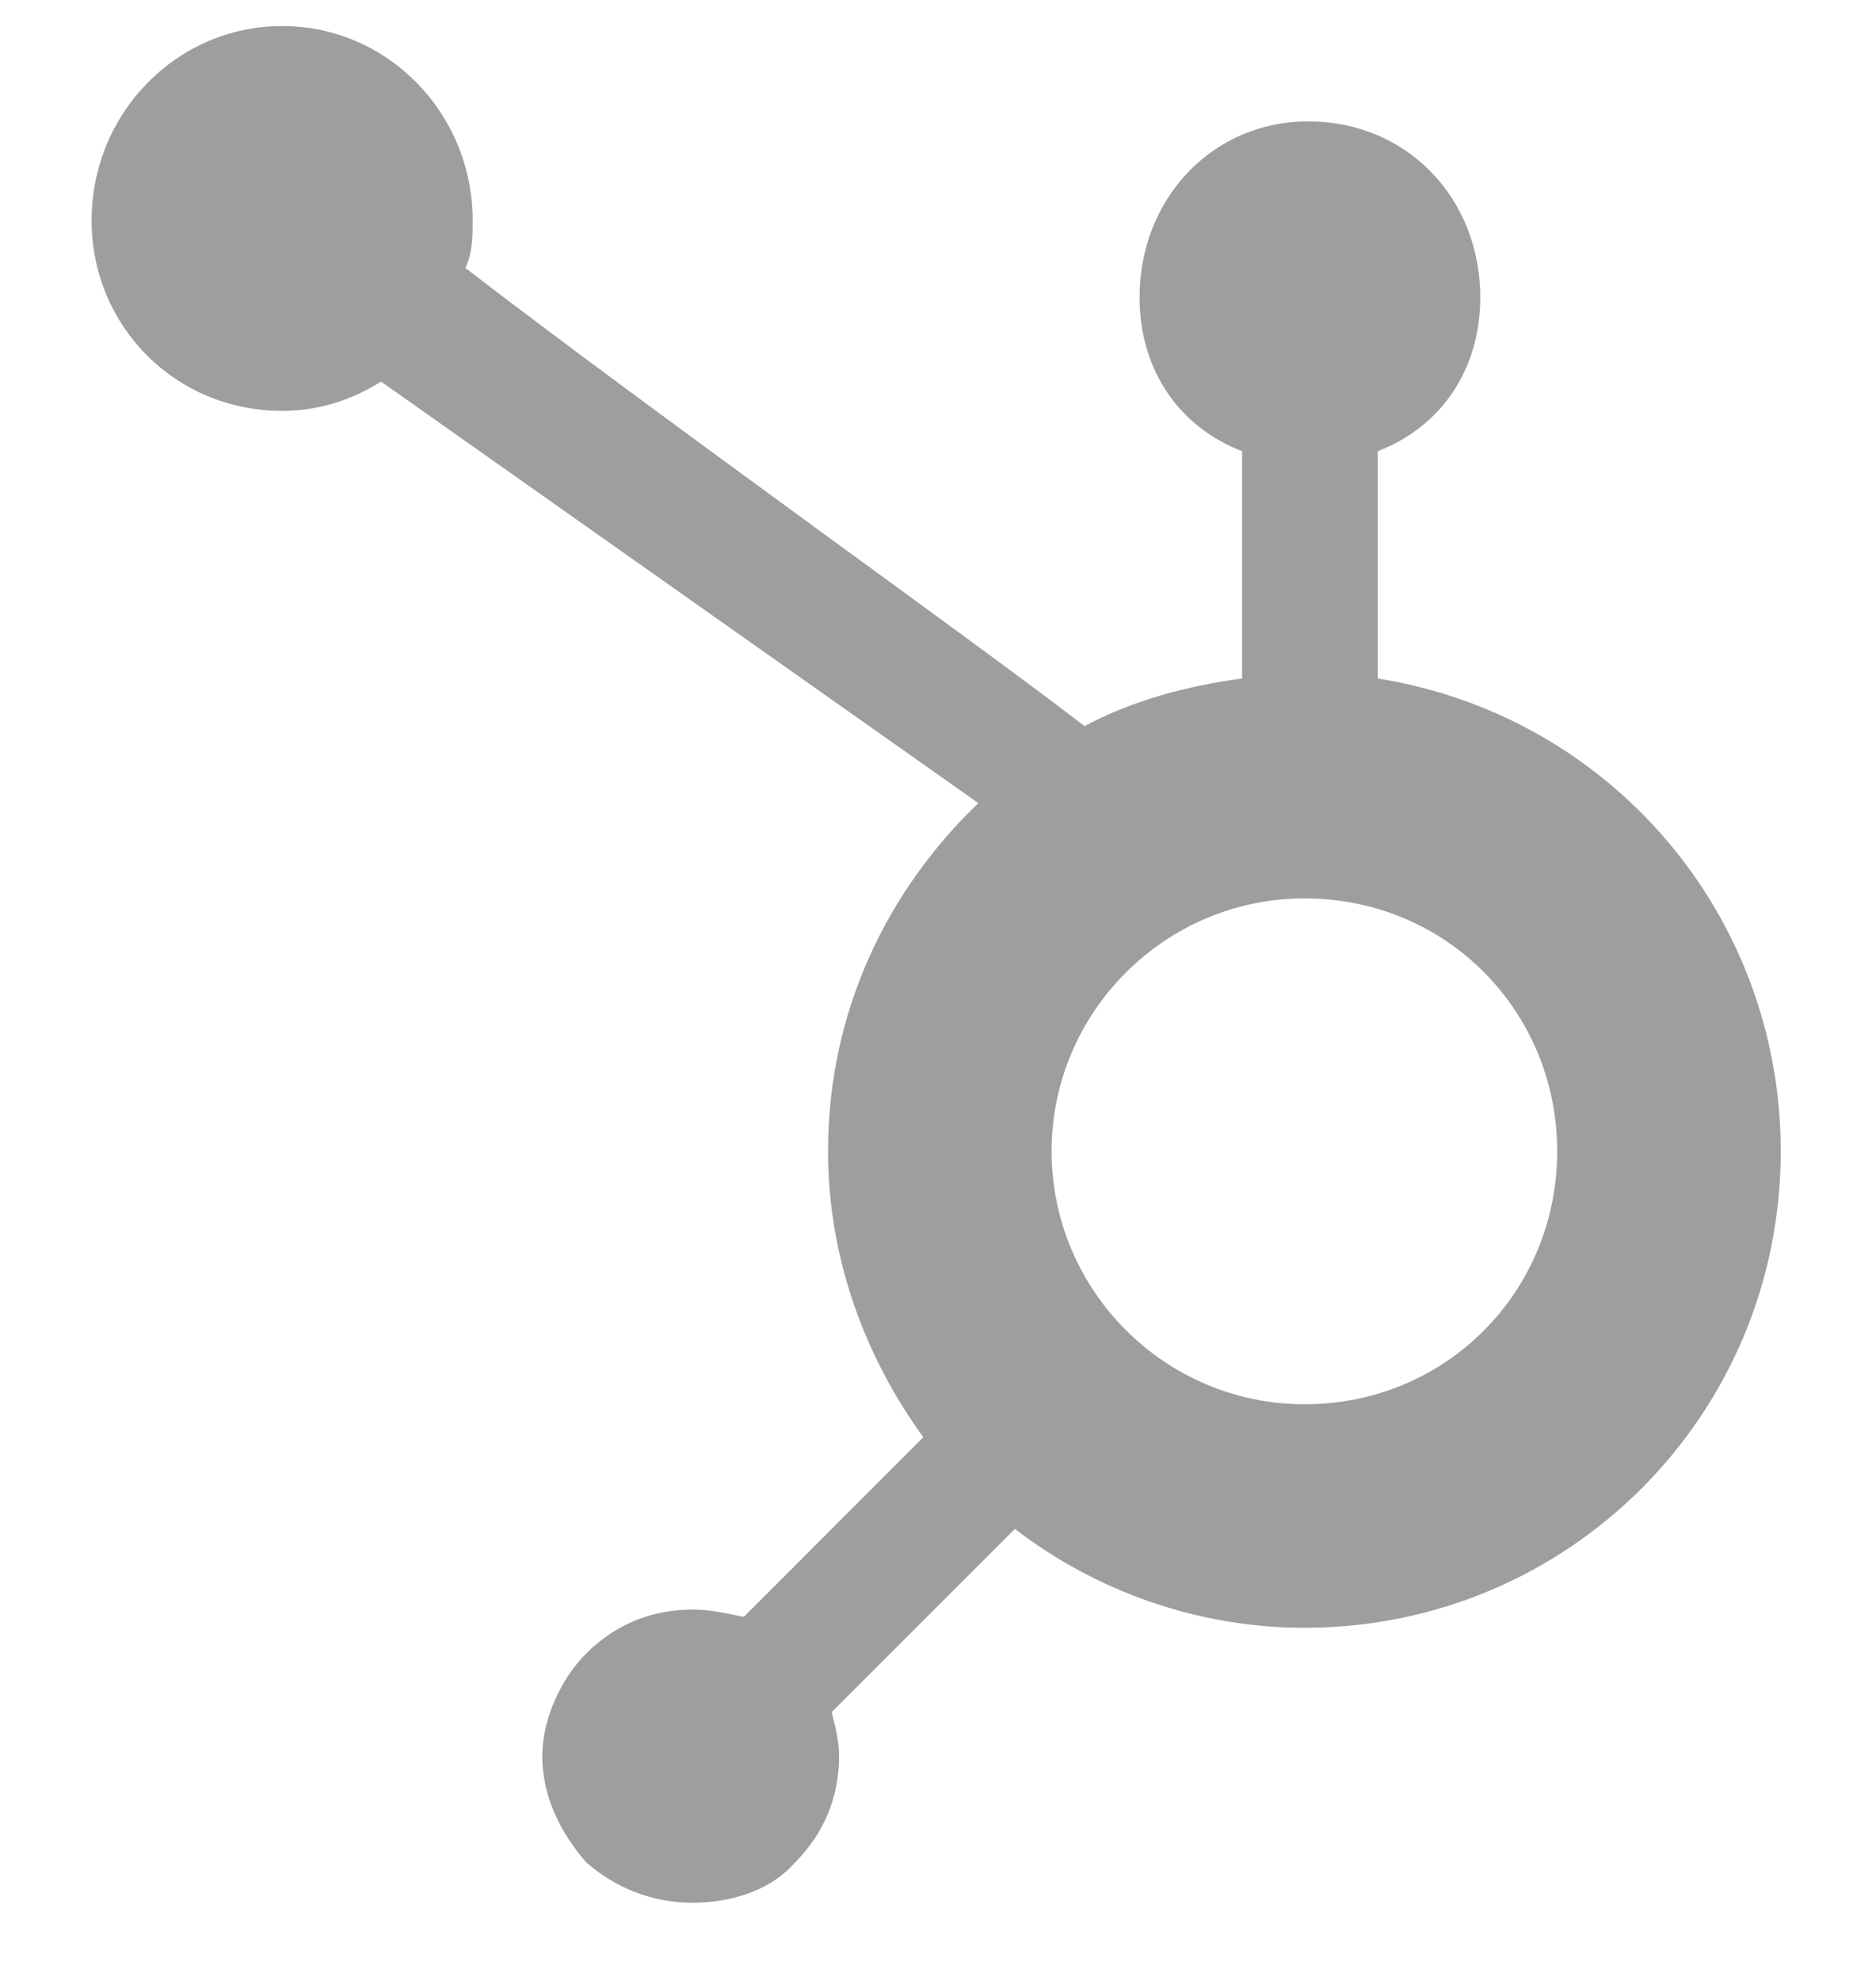 <svg width="18" height="19" viewBox="0 0 18 19" fill="none" xmlns="http://www.w3.org/2000/svg">
<path d="M9.387 7.703C8.508 8.547 7.945 9.707 7.945 11.043C7.945 12.062 8.297 13.012 8.859 13.785L7.137 15.508C6.961 15.473 6.82 15.438 6.645 15.438C6.258 15.438 5.906 15.578 5.625 15.859C5.379 16.105 5.203 16.492 5.203 16.844C5.203 17.23 5.379 17.582 5.625 17.863C5.906 18.109 6.258 18.25 6.645 18.25C6.996 18.25 7.383 18.145 7.629 17.863C7.91 17.582 8.051 17.23 8.051 16.844C8.051 16.703 8.016 16.562 7.98 16.422L9.738 14.664C10.512 15.262 11.496 15.613 12.516 15.613C15.047 15.613 17.086 13.574 17.086 11.043C17.086 8.758 15.434 6.859 13.219 6.508V4.328C13.852 4.082 14.203 3.52 14.203 2.852C14.203 1.902 13.5 1.164 12.551 1.164C11.637 1.164 10.934 1.902 10.934 2.852C10.934 3.52 11.285 4.082 11.918 4.328V6.508C11.391 6.578 10.863 6.719 10.406 6.965C9.457 6.227 6.293 3.977 4.465 2.57C4.535 2.43 4.535 2.254 4.535 2.113C4.535 1.094 3.727 0.25 2.707 0.25C1.688 0.25 0.879 1.094 0.879 2.113C0.879 3.133 1.688 3.941 2.707 3.941C3.059 3.941 3.375 3.836 3.656 3.66L9.387 7.703ZM12.516 13.469C11.18 13.469 10.09 12.379 10.09 11.043C10.09 9.707 11.18 8.617 12.516 8.617C13.887 8.617 14.941 9.707 14.941 11.043C14.941 12.379 13.887 13.469 12.516 13.469Z" fill="#9E9E9E"/>
</svg>
